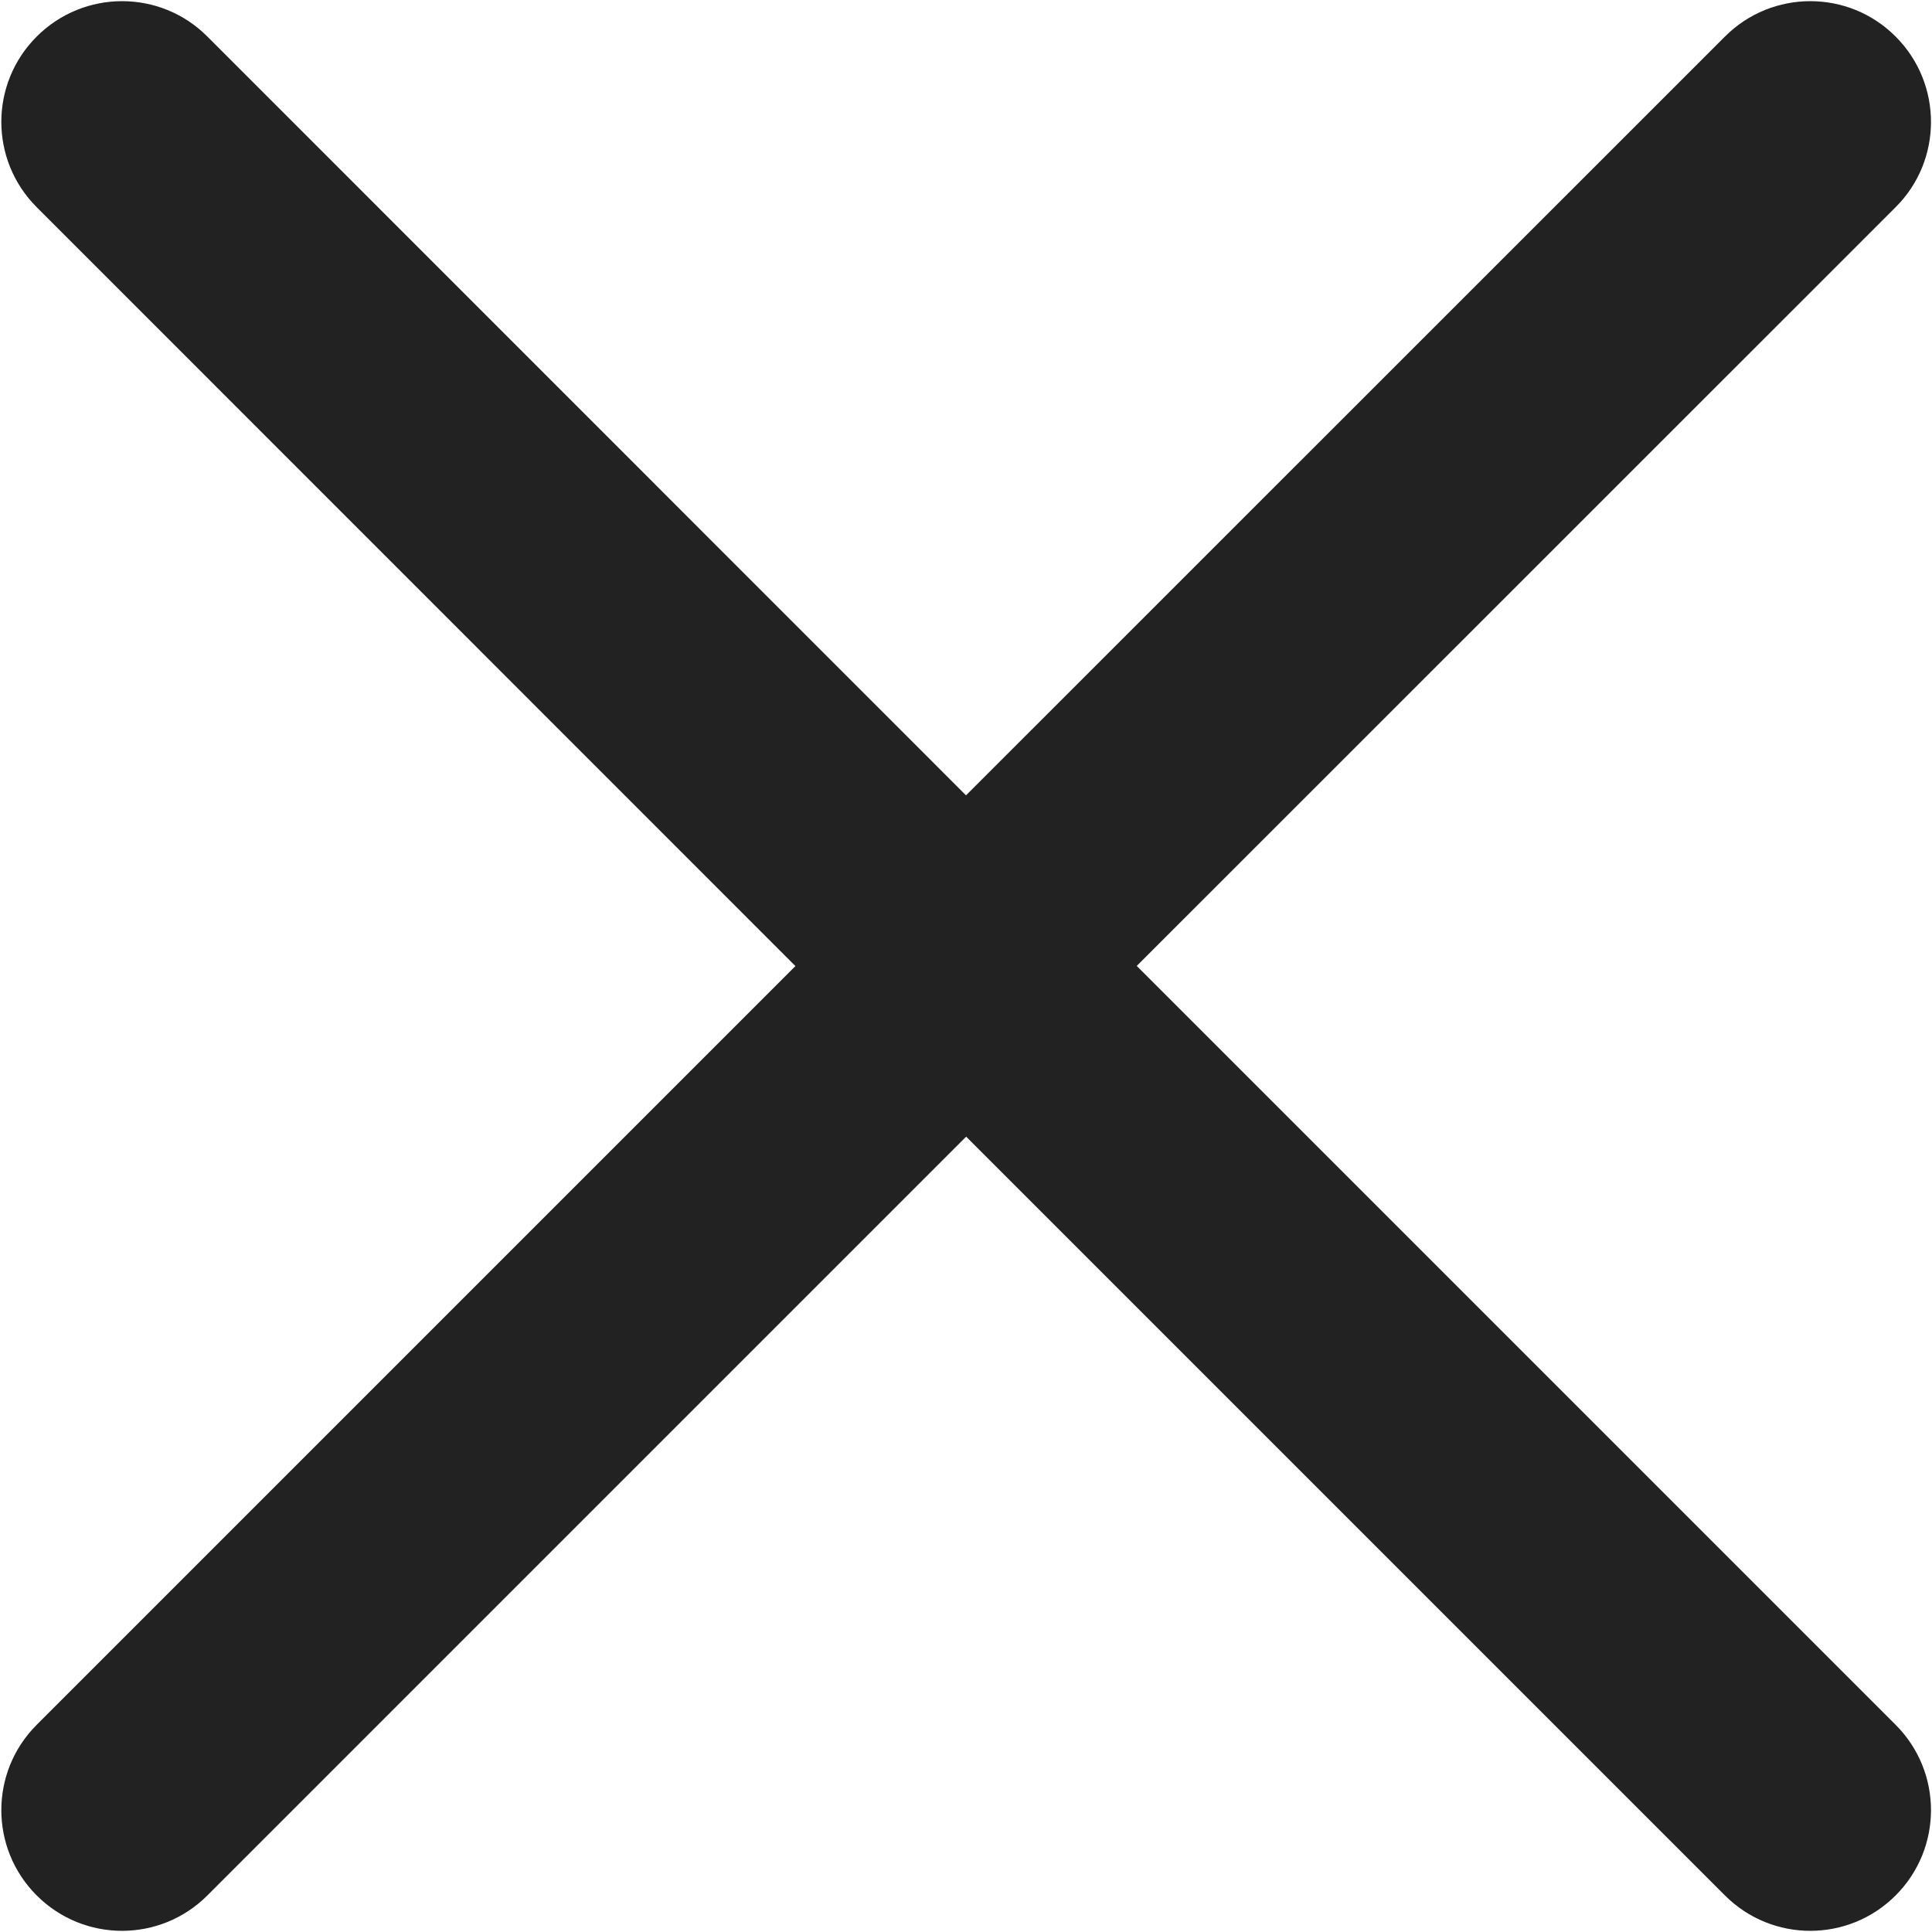 <svg width="12" height="12" viewBox="0 0 12 12" fill="none" xmlns="http://www.w3.org/2000/svg">
<path id="Vector" d="M0.228 10.713C-0.065 11.006 -0.065 11.48 0.228 11.773C0.521 12.066 0.995 12.066 1.288 11.773L0.228 10.713ZM6.001 6L6.531 5.47C6.391 5.329 6.2 5.25 6.001 5.25C5.802 5.25 5.611 5.329 5.471 5.47L6.001 6ZM11.774 1.287C12.067 0.995 12.067 0.52 11.774 0.227C11.482 -0.066 11.007 -0.066 10.714 0.227L11.774 1.287ZM6 6L5.47 6.53C5.61 6.671 5.801 6.75 6 6.75C6.199 6.75 6.39 6.671 6.53 6.53L6 6ZM1.288 0.227C0.996 -0.066 0.521 -0.066 0.228 0.227C-0.065 0.52 -0.065 0.994 0.228 1.287L1.288 0.227ZM10.714 11.773C11.007 12.066 11.481 12.066 11.774 11.773C12.067 11.48 12.067 11.006 11.774 10.713L10.714 11.773ZM1.288 11.773L6.531 6.53L5.471 5.47L0.228 10.713L1.288 11.773ZM10.714 0.227L5.47 5.47L6.53 6.53L11.774 1.287L10.714 0.227ZM6.53 5.47L1.288 0.227L0.228 1.287L5.47 6.53L6.53 5.47ZM5.471 6.53L10.714 11.773L11.774 10.713L6.531 5.47L5.471 6.53Z" fill="#222222"/>
</svg>
